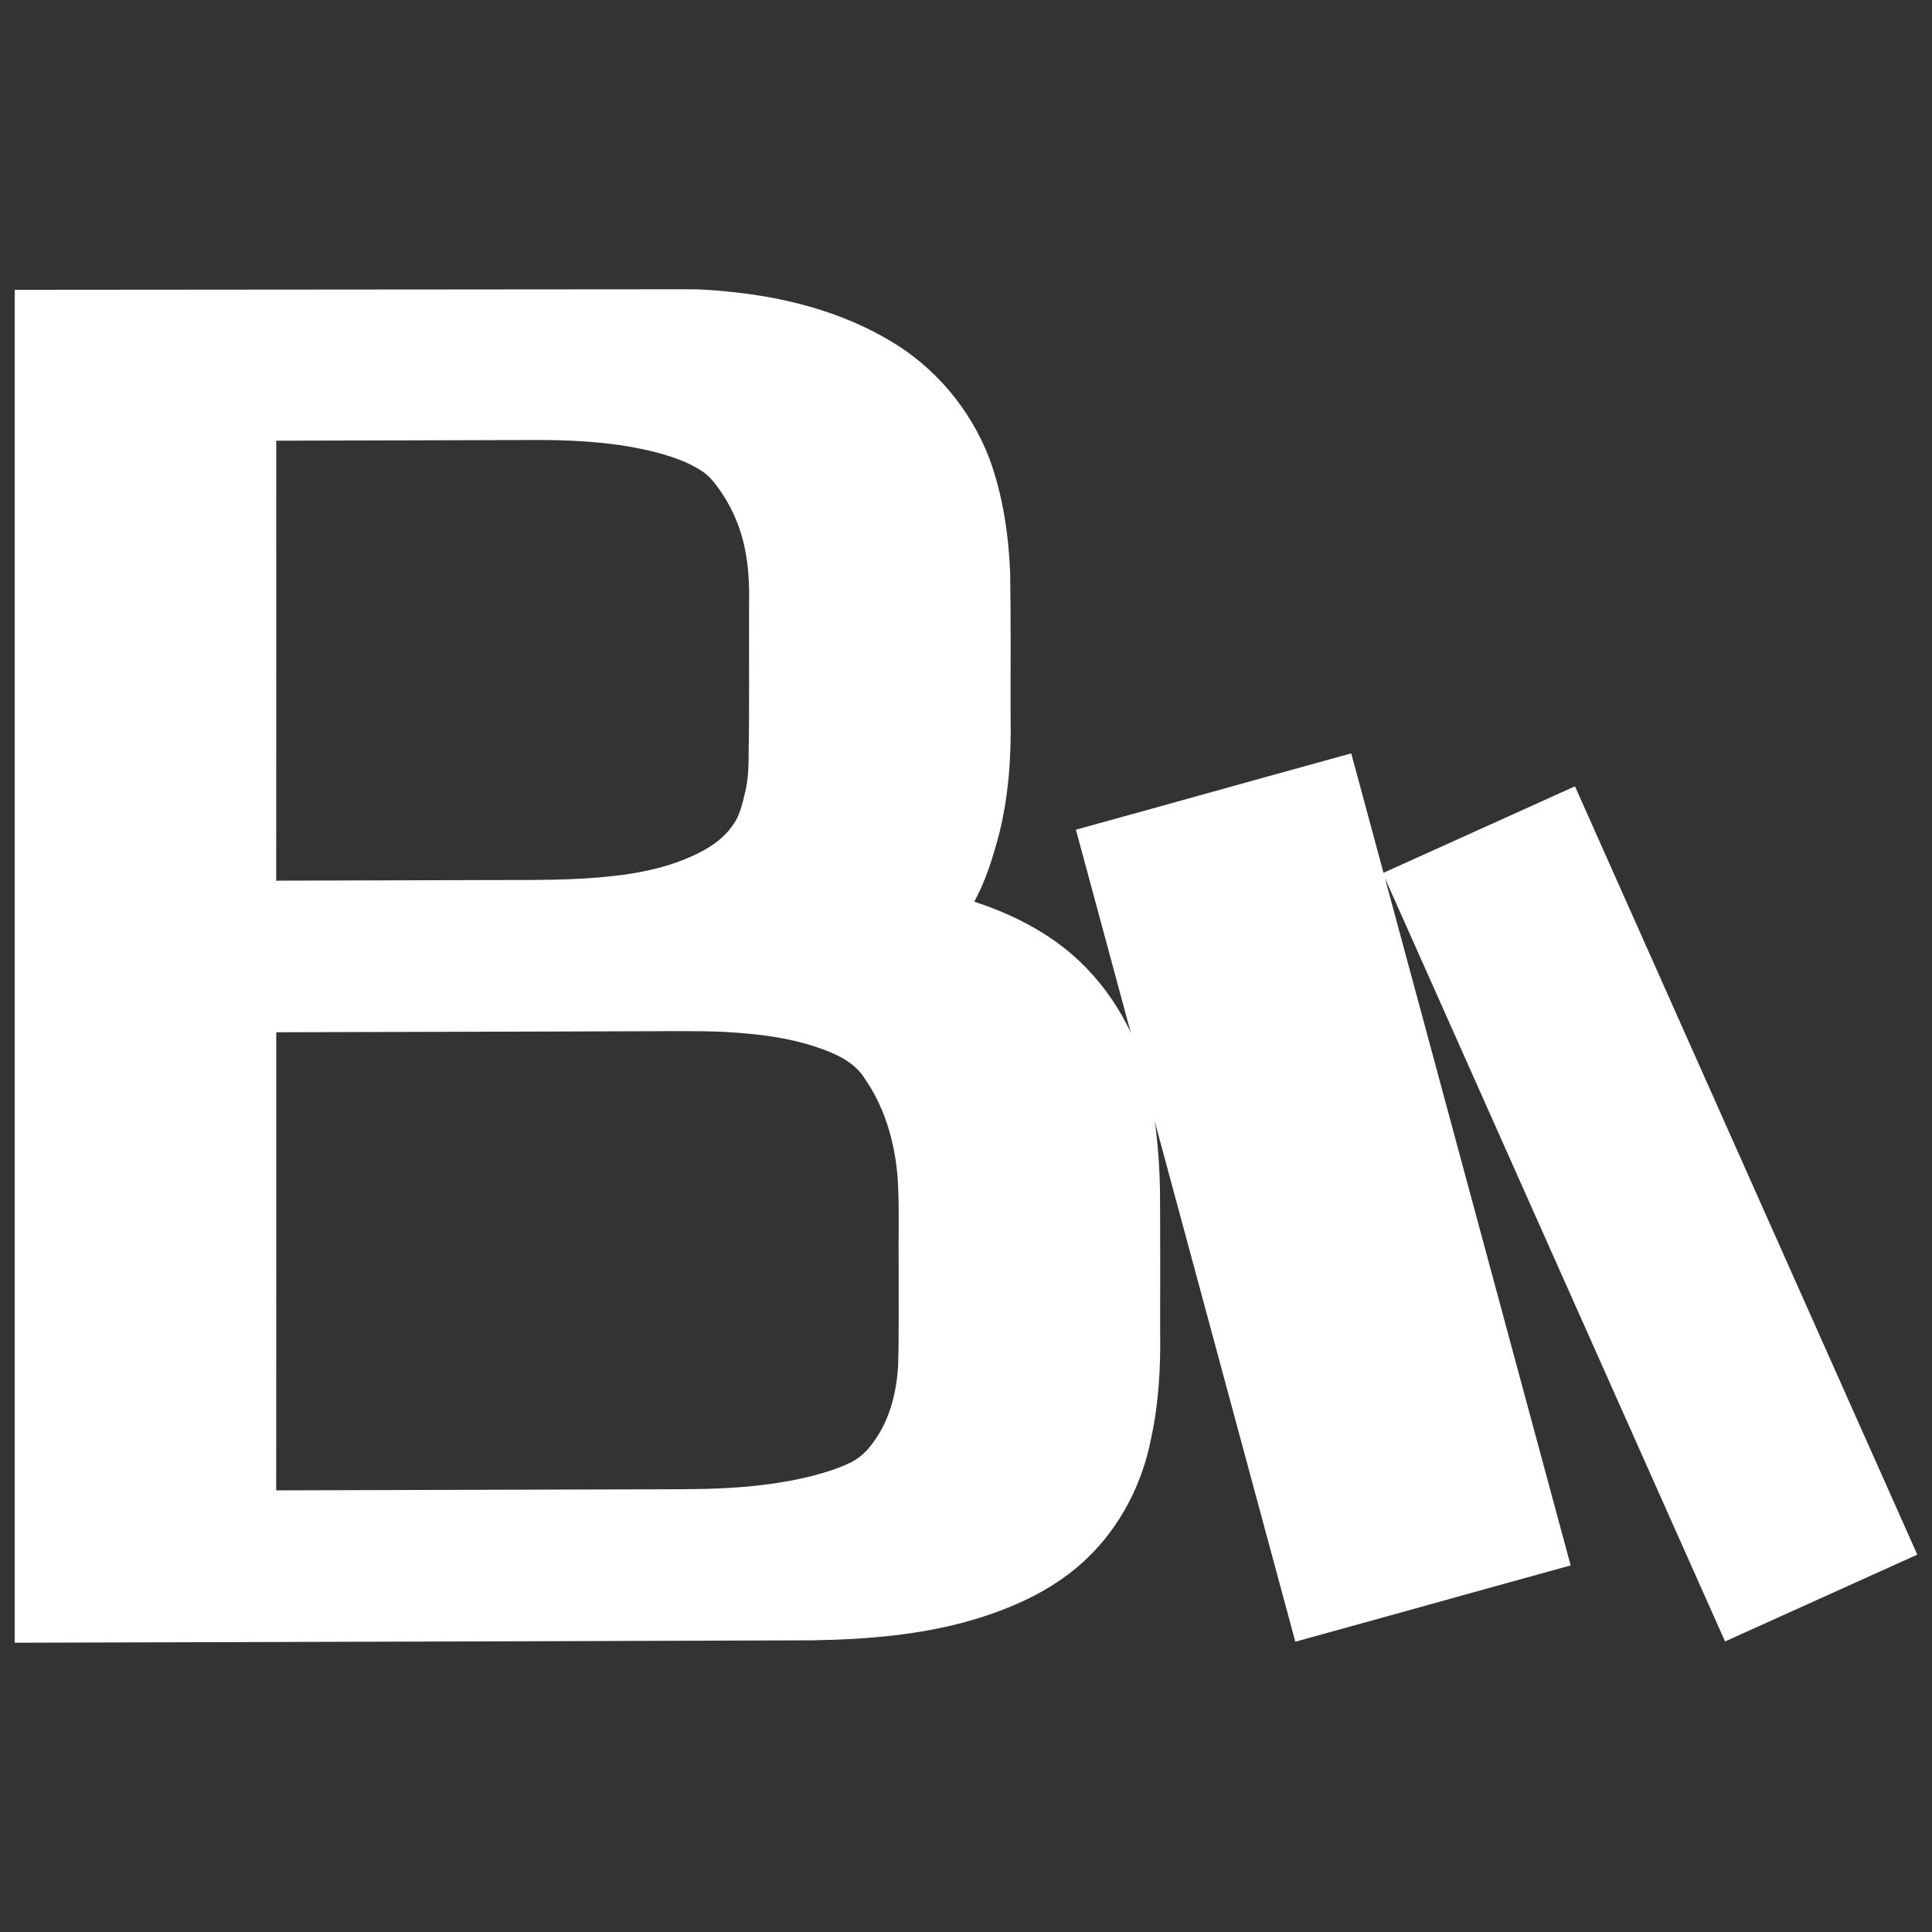 <svg width="500" height="500" xmlns:xlink="http://www.w3.org/1999/xlink" xmlns="http://www.w3.org/2000/svg">
    <rect width="100%" height="100%" fill="#333333" stroke="none"/>
    <g stroke="#FFF" fill="#FFF">
        <path
            d="M10.063 75.576l-5.675.006v348.974c68.673-.202 137.346-.375 206.018-.624 14.67-.256 29.507-1.484 43.546-5.997 9.798-3.129 19.341-7.761 26.836-14.93 8.624-8.194 14.322-19.245 16.549-30.892 1.981-9.032 2.468-18.317 2.332-27.541-.016-12.326.05-24.652-.048-36.978-.244-10.079-1.272-20.191-3.794-29.971-3.591-13.293-11.667-25.436-22.926-33.44-6.559-4.674-13.963-8.064-21.62-10.498 3.184-5.563 5.054-11.749 6.708-17.906 2.459-9.801 3.17-19.955 2.973-30.033-.037-12.496.09-24.995-.111-37.49-.417-9.94-1.889-19.925-5.312-29.3-4.85-12.773-14.173-23.815-26.048-30.599-11.153-6.521-23.805-10.124-36.557-11.8-4.6-.59-9.23-1.03-13.868-1.115l-169.003.135zm129.625 37.71c2.825.015 5.807.076 8.531.197 2.619.123 5.233.321 7.84.582.458.05 1.255.144 1.843.21 3.374.4 6.725.99 10.04 1.735.43.101 1.051.244 1.497.362 4.29 1.116 8.6 2.501 12.344 4.934 1.867 1.167 3.306 2.858 4.571 4.633 3.732 5.124 6.223 11.127 7.255 17.38.843 4.674.902 9.44.828 14.175-.036 13.174.1 26.35-.126 39.524-.035 3.104-.347 6.212-1.174 9.21-.644 2.882-1.49 5.818-3.367 8.163-3.065 4.163-7.765 6.679-12.459 8.58-5.153 2.068-10.534 3.261-16.08 4.018-.457.06-1.253.155-1.84.229-10.592 1.267-21.28 1.085-31.927 1.122-18.855.052-37.71.11-56.564.16.028-38.344.002-76.687.01-115.03 22.926-.035 45.851-.127 68.777-.183zm36.277 152.99c3.791.003 7.722.016 11.424.195 9.058.486 18.23 1.583 26.732 4.906 3.984 1.524 7.942 3.798 10.221 7.532 5.678 8.211 8.254 18.226 8.67 28.113.308 6.884.046 13.776.139 20.663-.038 8.62.117 17.242-.143 25.857-.43 7.142-2.278 14.439-6.655 20.224-1.708 2.424-3.992 4.49-6.759 5.622-1.257.59-2.744 1.165-3.935 1.58-6.087 2.037-12.427 3.227-18.792 3.98-3.676.432-7.547.702-11.313.863-.804.029-1.997.069-2.82.095-8.073.16-16.148.08-24.223.134l-87.613.247c.031-39.908.003-79.815.013-119.722 35.018-.068 70.036-.197 105.054-.288z"
            stroke-width="1.162" />
        <path
            d="M346.426 196.985c-28.606 7.887-38.066 10.598-66.672 18.485l56.227 208.086c29.447-8.118 39.749-11.058 69.196-19.176l-56.229-208.09c-.84.233-1.681.462-2.522.696zM404.675 205.989l-45.42 20.515 87.726 196.89c15.935-7.199 31.87-14.395 47.805-21.593l-87.727-196.89c-.794.36-1.59.718-2.383 1.078z"
            stroke-width="2.136" />
    </g>
</svg>